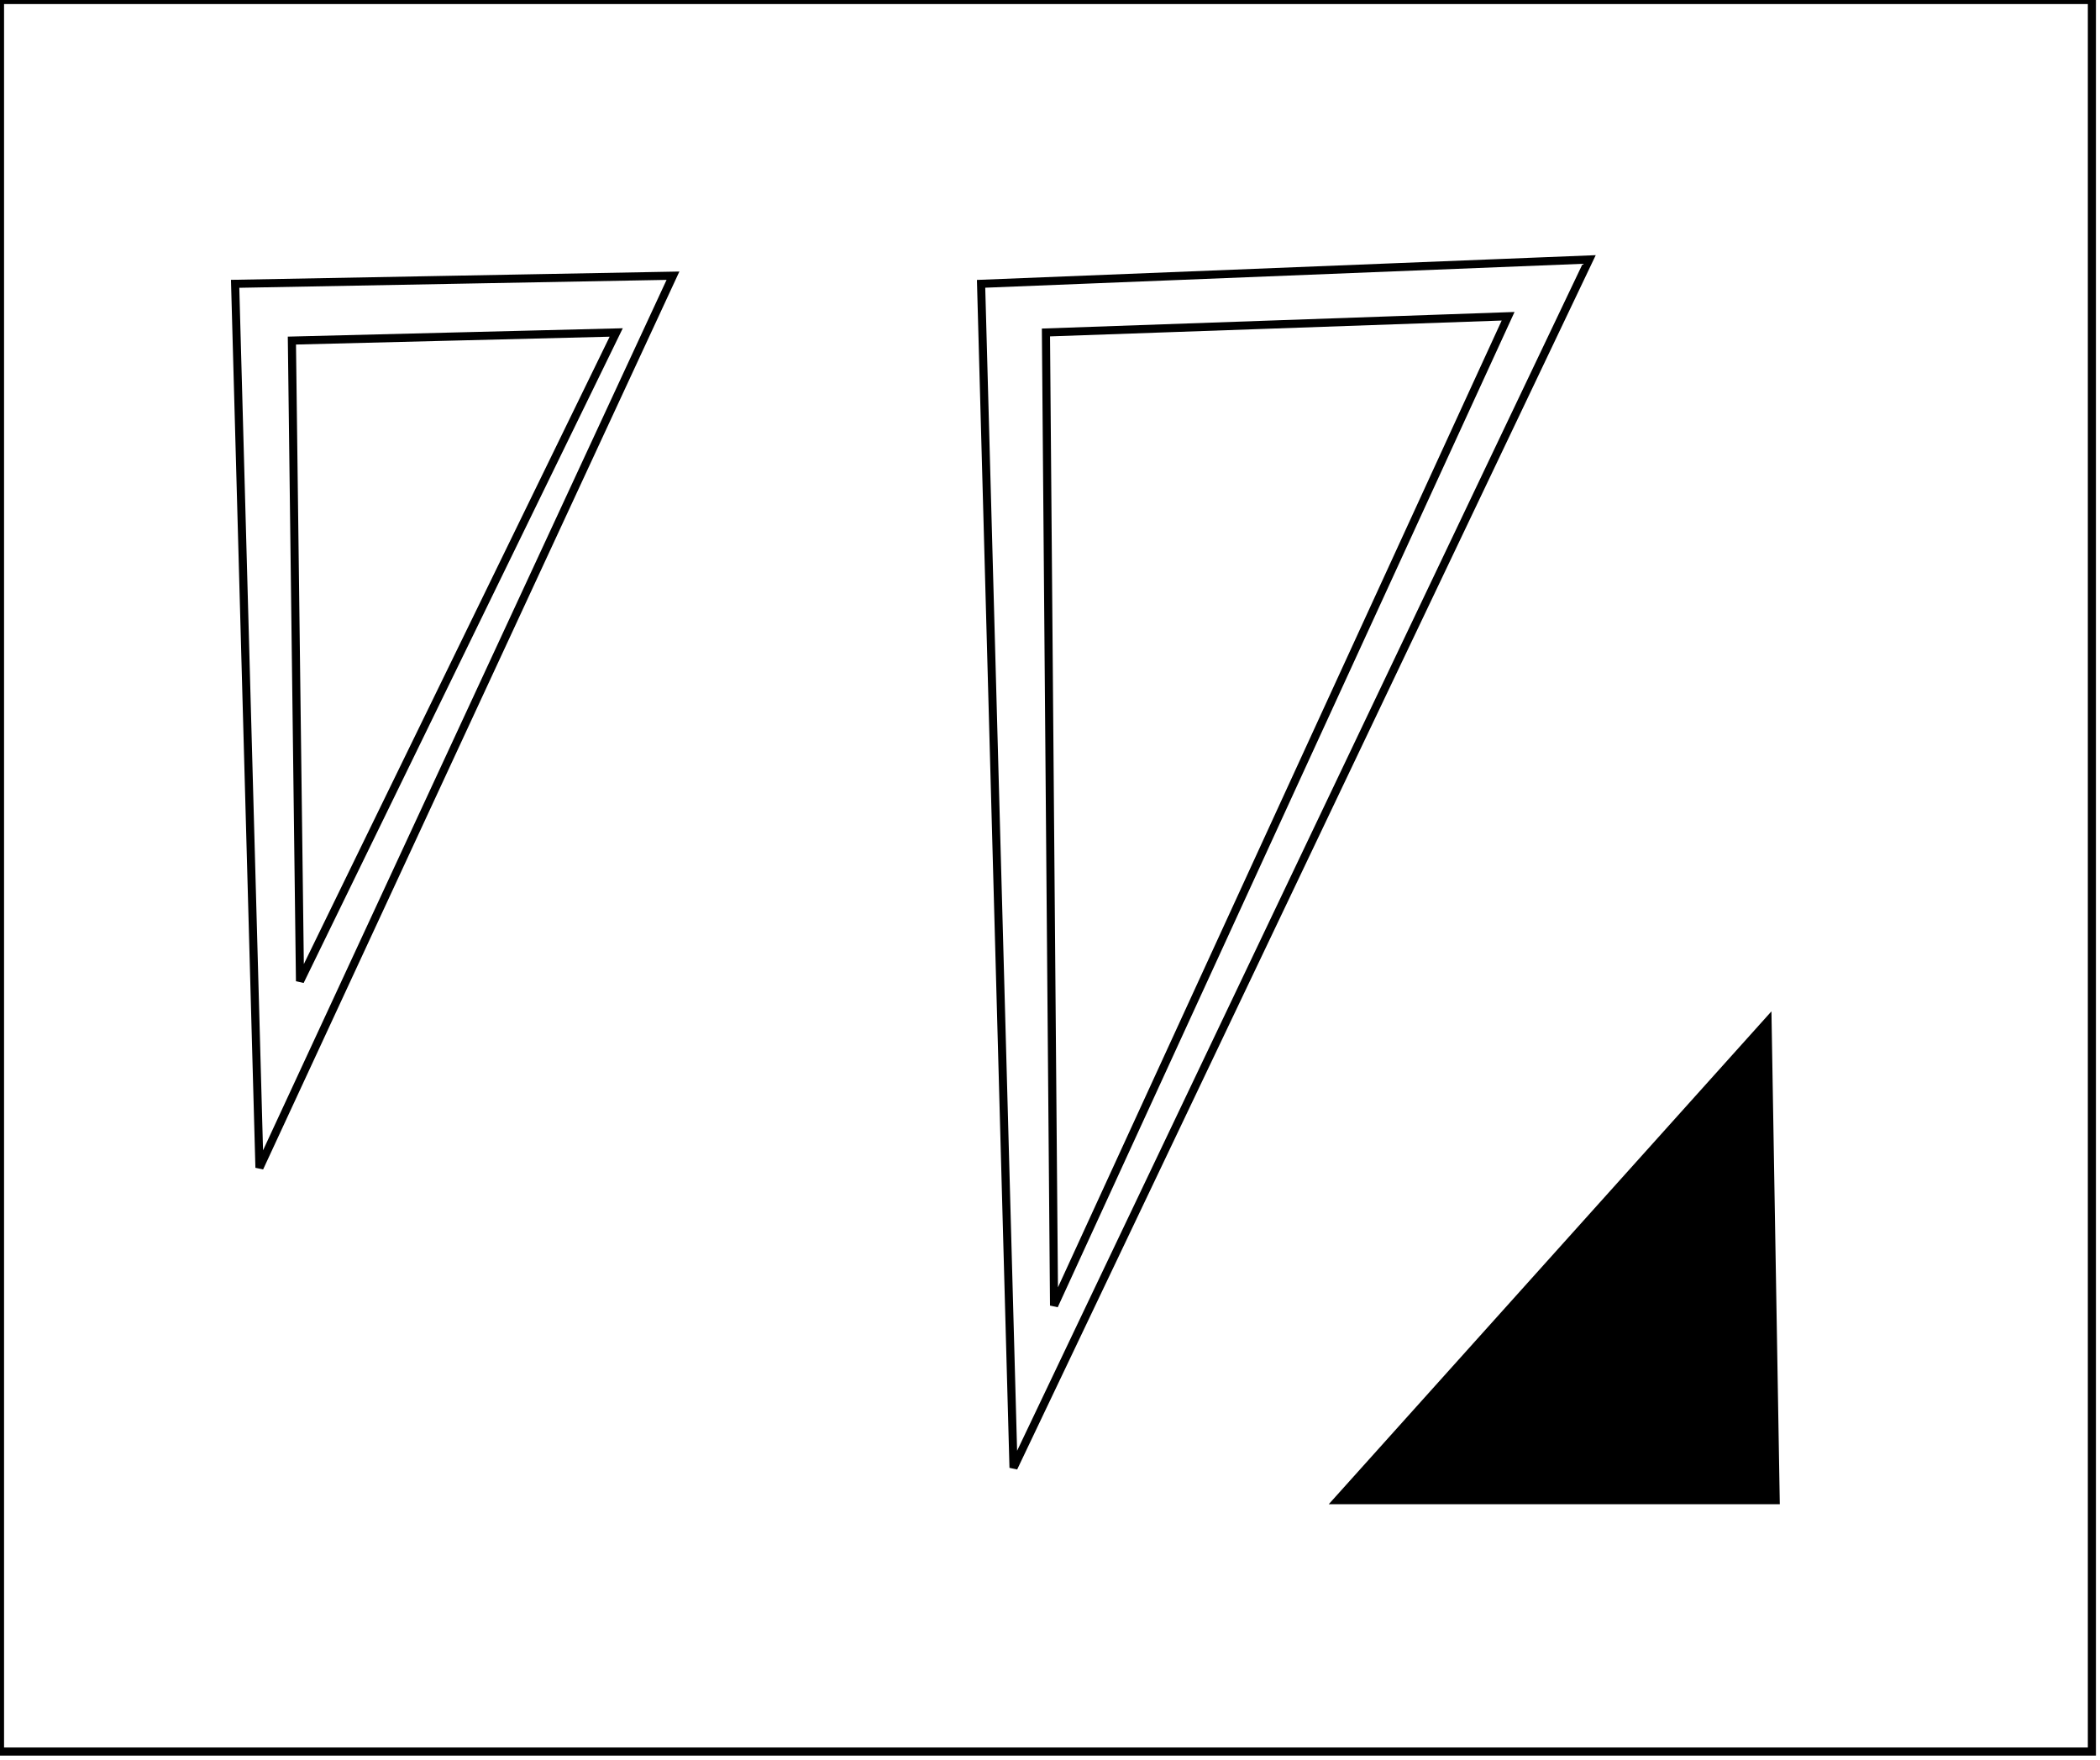 <?xml version="1.0" encoding="utf-8" ?>
<svg baseProfile="full" height="217" version="1.1" width="259" xmlns="http://www.w3.org/2000/svg" xmlns:ev="http://www.w3.org/2001/xml-events" xmlns:xlink="http://www.w3.org/1999/xlink"><defs /><rect fill="white" height="217" width="259" x="0" y="0" /><path d="M 211,141 L 178,178 L 211,176 Z" fill="none" stroke="black" stroke-width="1" /><path d="M 218,126 L 219,185 L 165,185 Z" fill="black" stroke="black" stroke-width="1" /><path d="M 76,41 L 36,42 L 37,121 Z" fill="none" stroke="black" stroke-width="1" /><path d="M 186,39 L 129,41 L 130,161 Z" fill="none" stroke="black" stroke-width="1" /><path d="M 83,34 L 32,144 L 29,35 Z" fill="none" stroke="black" stroke-width="1" /><path d="M 196,32 L 125,181 L 121,35 Z" fill="none" stroke="black" stroke-width="1" /><path d="M 0,0 L 0,216 L 258,216 L 258,0 Z" fill="none" stroke="black" stroke-width="1" /></svg>